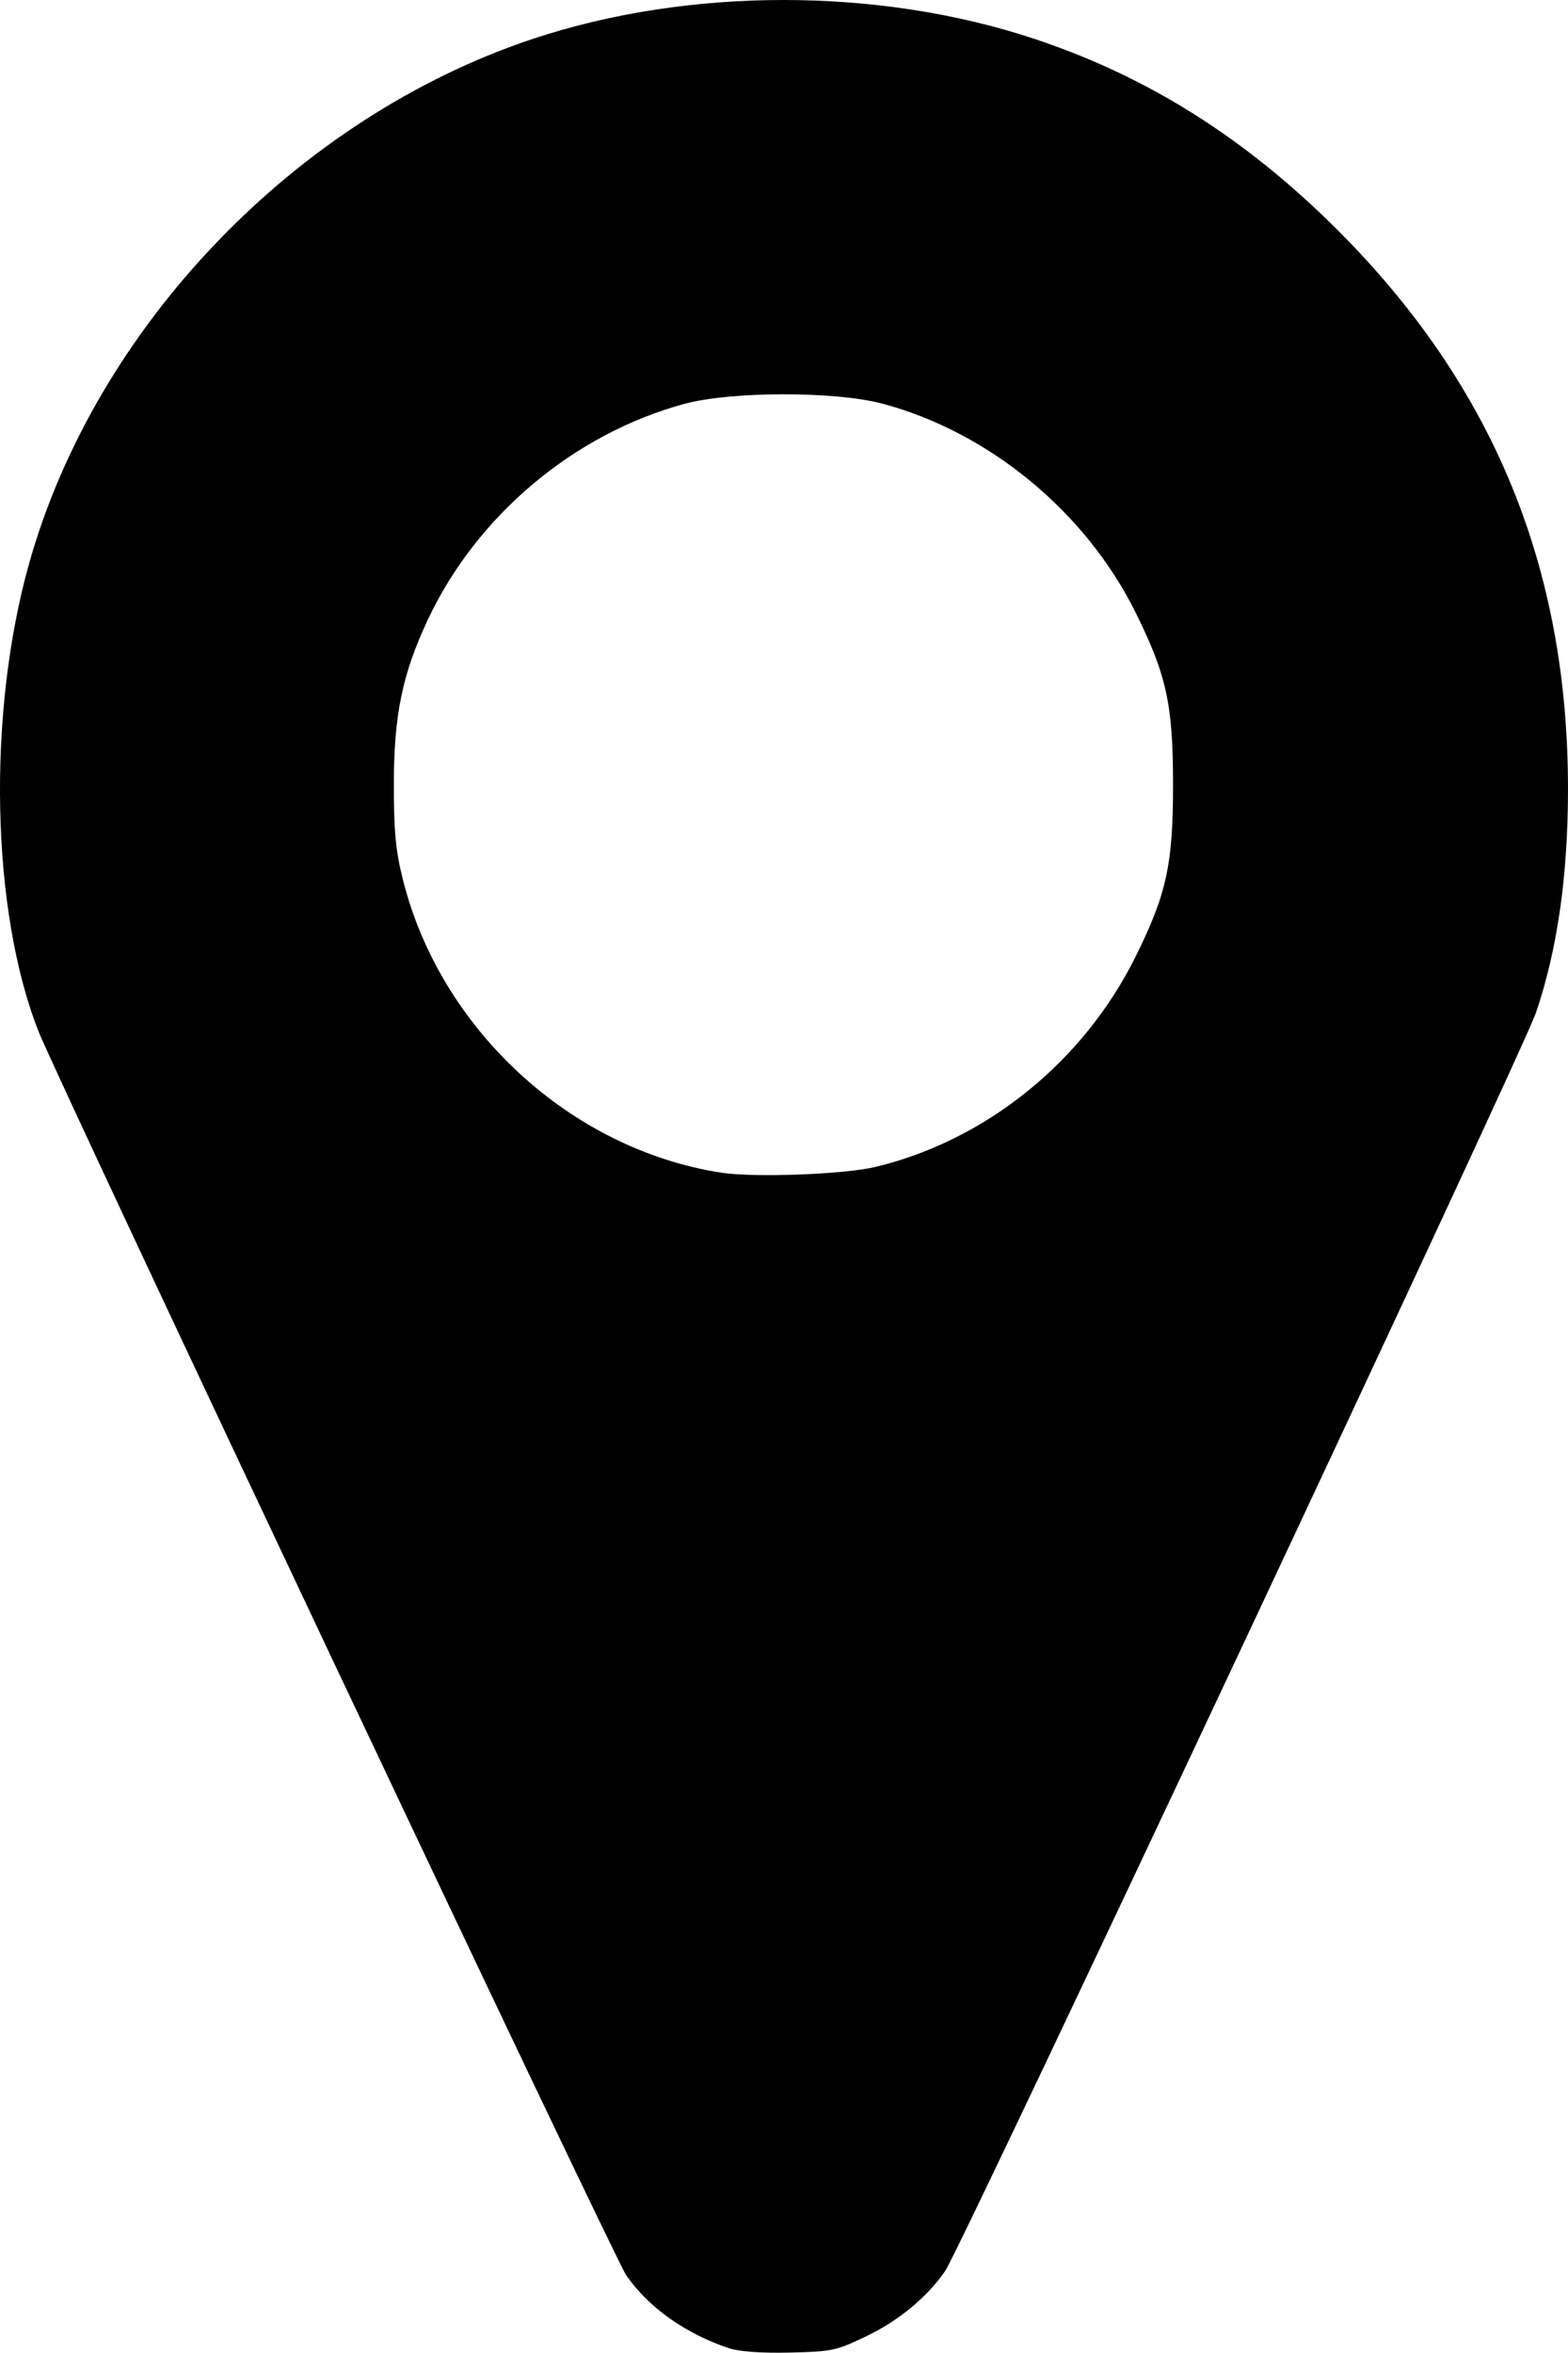 <?xml version="1.0" encoding="UTF-8" standalone="no"?>
<svg
   xmlns:dc="http://purl.org/dc/elements/1.1/"
   xmlns:cc="http://creativecommons.org/ns#"
   xmlns:rdf="http://www.w3.org/1999/02/22-rdf-syntax-ns#"
   xmlns:svg="http://www.w3.org/2000/svg"
   xmlns="http://www.w3.org/2000/svg"
   viewBox="0 0 387.785 581.763"
   height="581.763"
   width="387.785"
   version="1.1"
   id="svg3356">
  <defs
     id="defs3360" />
  <path
     id="path3366"
     d="m 180.293,580.65 c -10.731,-3.548 -19.996,-10.134 -25.45,-18.091 -3.049,-4.449 -140.566,-295.466 -145.311,-307.511 -11.777,-29.897 -12.751,-78.687 -2.312,-115.78 C 23.71,80.678 73.295,29.068 131.793,9.608 c 38.506,-12.809 85.446,-12.811 124,-0.005 28.108,9.336 52.348,24.623 75.062,47.337 38.46,38.46 56.963,83.401 56.93,138.273 -0.013,21.443 -2.654,39.792 -7.958,55.289 -3.315,9.685 -142.146,305.32 -146.058,311.023 -4.487,6.541 -11.591,12.392 -19.79,16.298 -7.234,3.446 -8.333,3.676 -18.686,3.905 -7.07,0.157 -12.429,-0.229 -15,-1.079 z m 36.371,-292.131 c 27.399,-6.666 51.359,-26.079 64.204,-52.017 7.651,-15.45 9.241,-22.762 9.241,-42.5 0,-19.738 -1.59,-27.05 -9.241,-42.5 -12.331,-24.901 -36.182,-44.597 -62.574,-51.671 -11.637,-3.119 -37.448,-3.107 -49,0.023 -27.363,7.414 -51.438,27.667 -63.51,53.427 -6.291,13.425 -8.38,23.576 -8.38,40.721 0,11.603 0.441,16.273 2.206,23.377 9.209,37.052 41.433,66.777 78.684,72.584 8.233,1.283 30.625,0.441 38.371,-1.444 z"
     style="fill:#000000" />
</svg>
